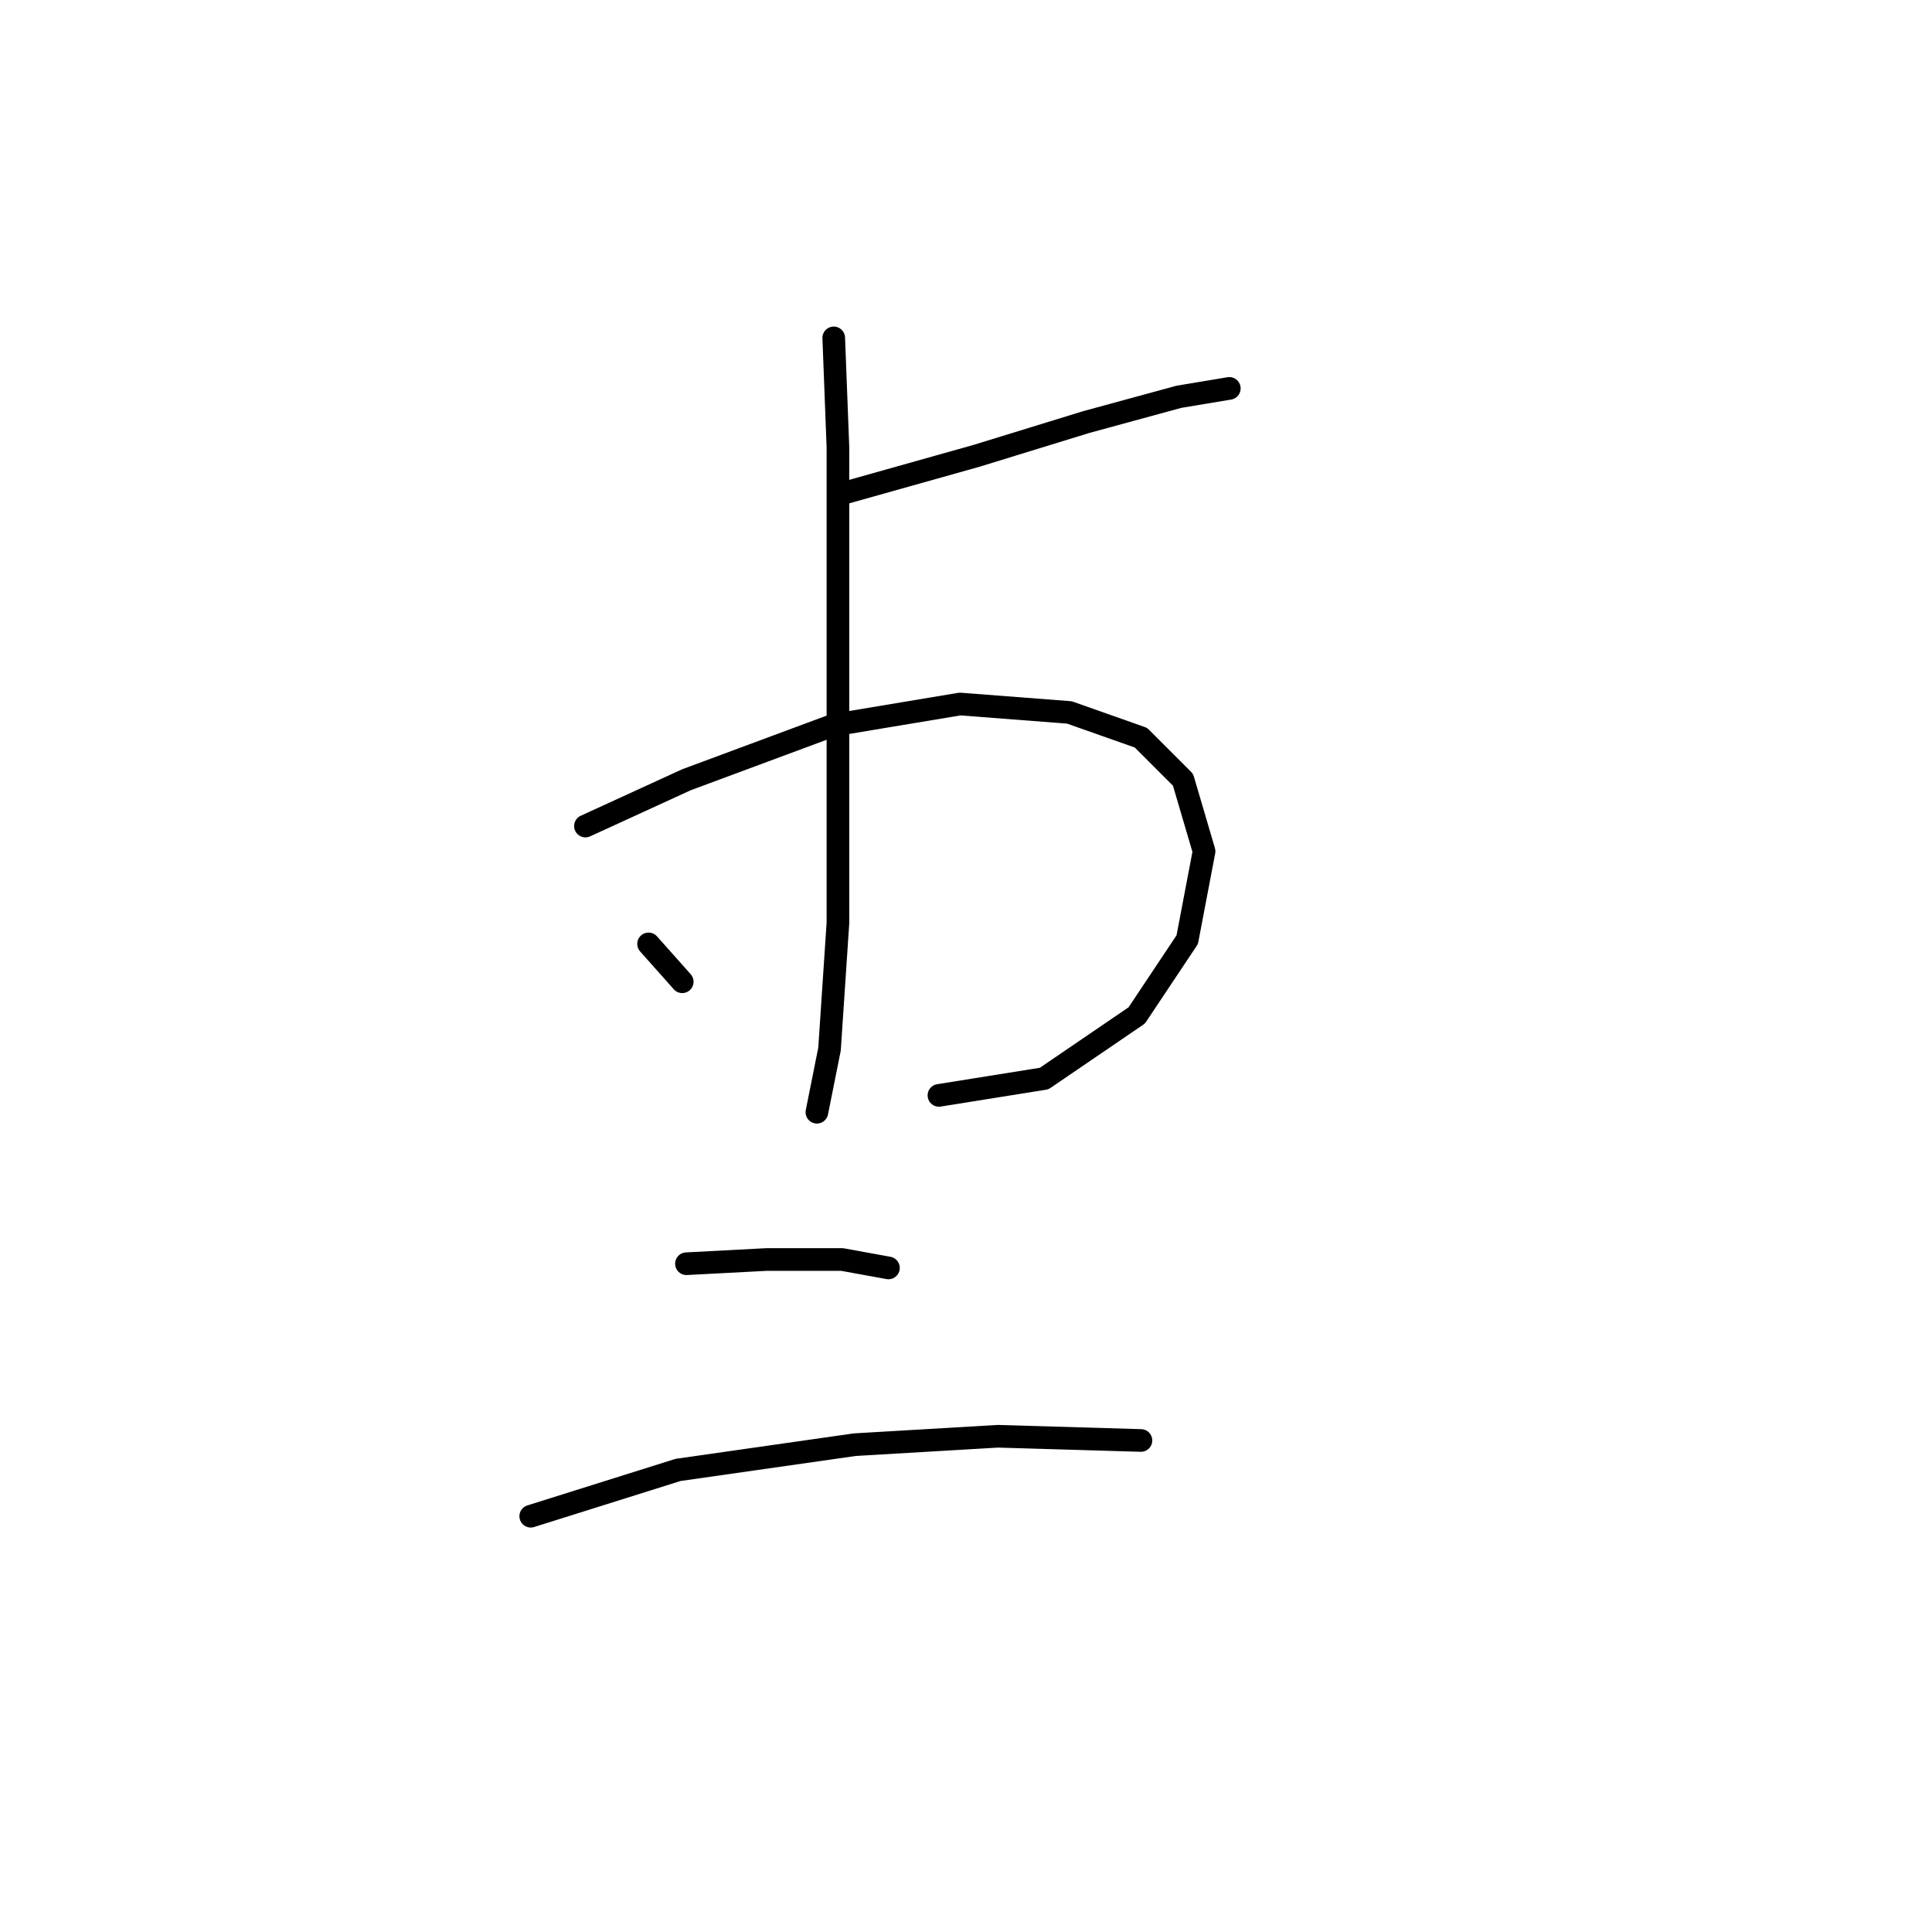 <?xml version="1.0" standalone="no"?>
    <svg width="256" height="256" xmlns="http://www.w3.org/2000/svg" version="1.1">
    <polyline stroke="black" stroke-width="3" stroke-linecap="round" fill="transparent" stroke-linejoin="round" points="111.589 65.405 129.433 60.387 143.931 55.926 156.199 52.58 162.89 51.465 162.89 51.465 " />
        <polyline stroke="black" stroke-width="3" stroke-linecap="round" fill="transparent" stroke-linejoin="round" points="77.574 109.457 90.957 103.323 110.474 96.074 127.202 93.286 141.701 94.401 151.18 97.747 156.756 103.323 159.544 112.803 157.314 124.513 150.623 134.55 138.355 142.914 124.414 145.145 124.414 145.145 " />
        <polyline stroke="black" stroke-width="3" stroke-linecap="round" fill="transparent" stroke-linejoin="round" points="110.474 44.773 111.031 59.271 111.031 84.922 111.031 104.439 111.031 122.282 109.916 139.011 108.243 147.375 108.243 147.375 " />
        <polyline stroke="black" stroke-width="3" stroke-linecap="round" fill="transparent" stroke-linejoin="round" points="85.939 125.071 90.4 130.089 90.4 130.089 " />
        <polyline stroke="black" stroke-width="3" stroke-linecap="round" fill="transparent" stroke-linejoin="round" points="90.957 167.45 101.552 166.892 111.589 166.892 117.723 168.007 117.723 168.007 " />
        <polyline stroke="black" stroke-width="3" stroke-linecap="round" fill="transparent" stroke-linejoin="round" points="70.325 200.907 89.842 194.773 113.262 191.427 132.221 190.312 151.18 190.87 151.18 190.87 " />
        </svg>